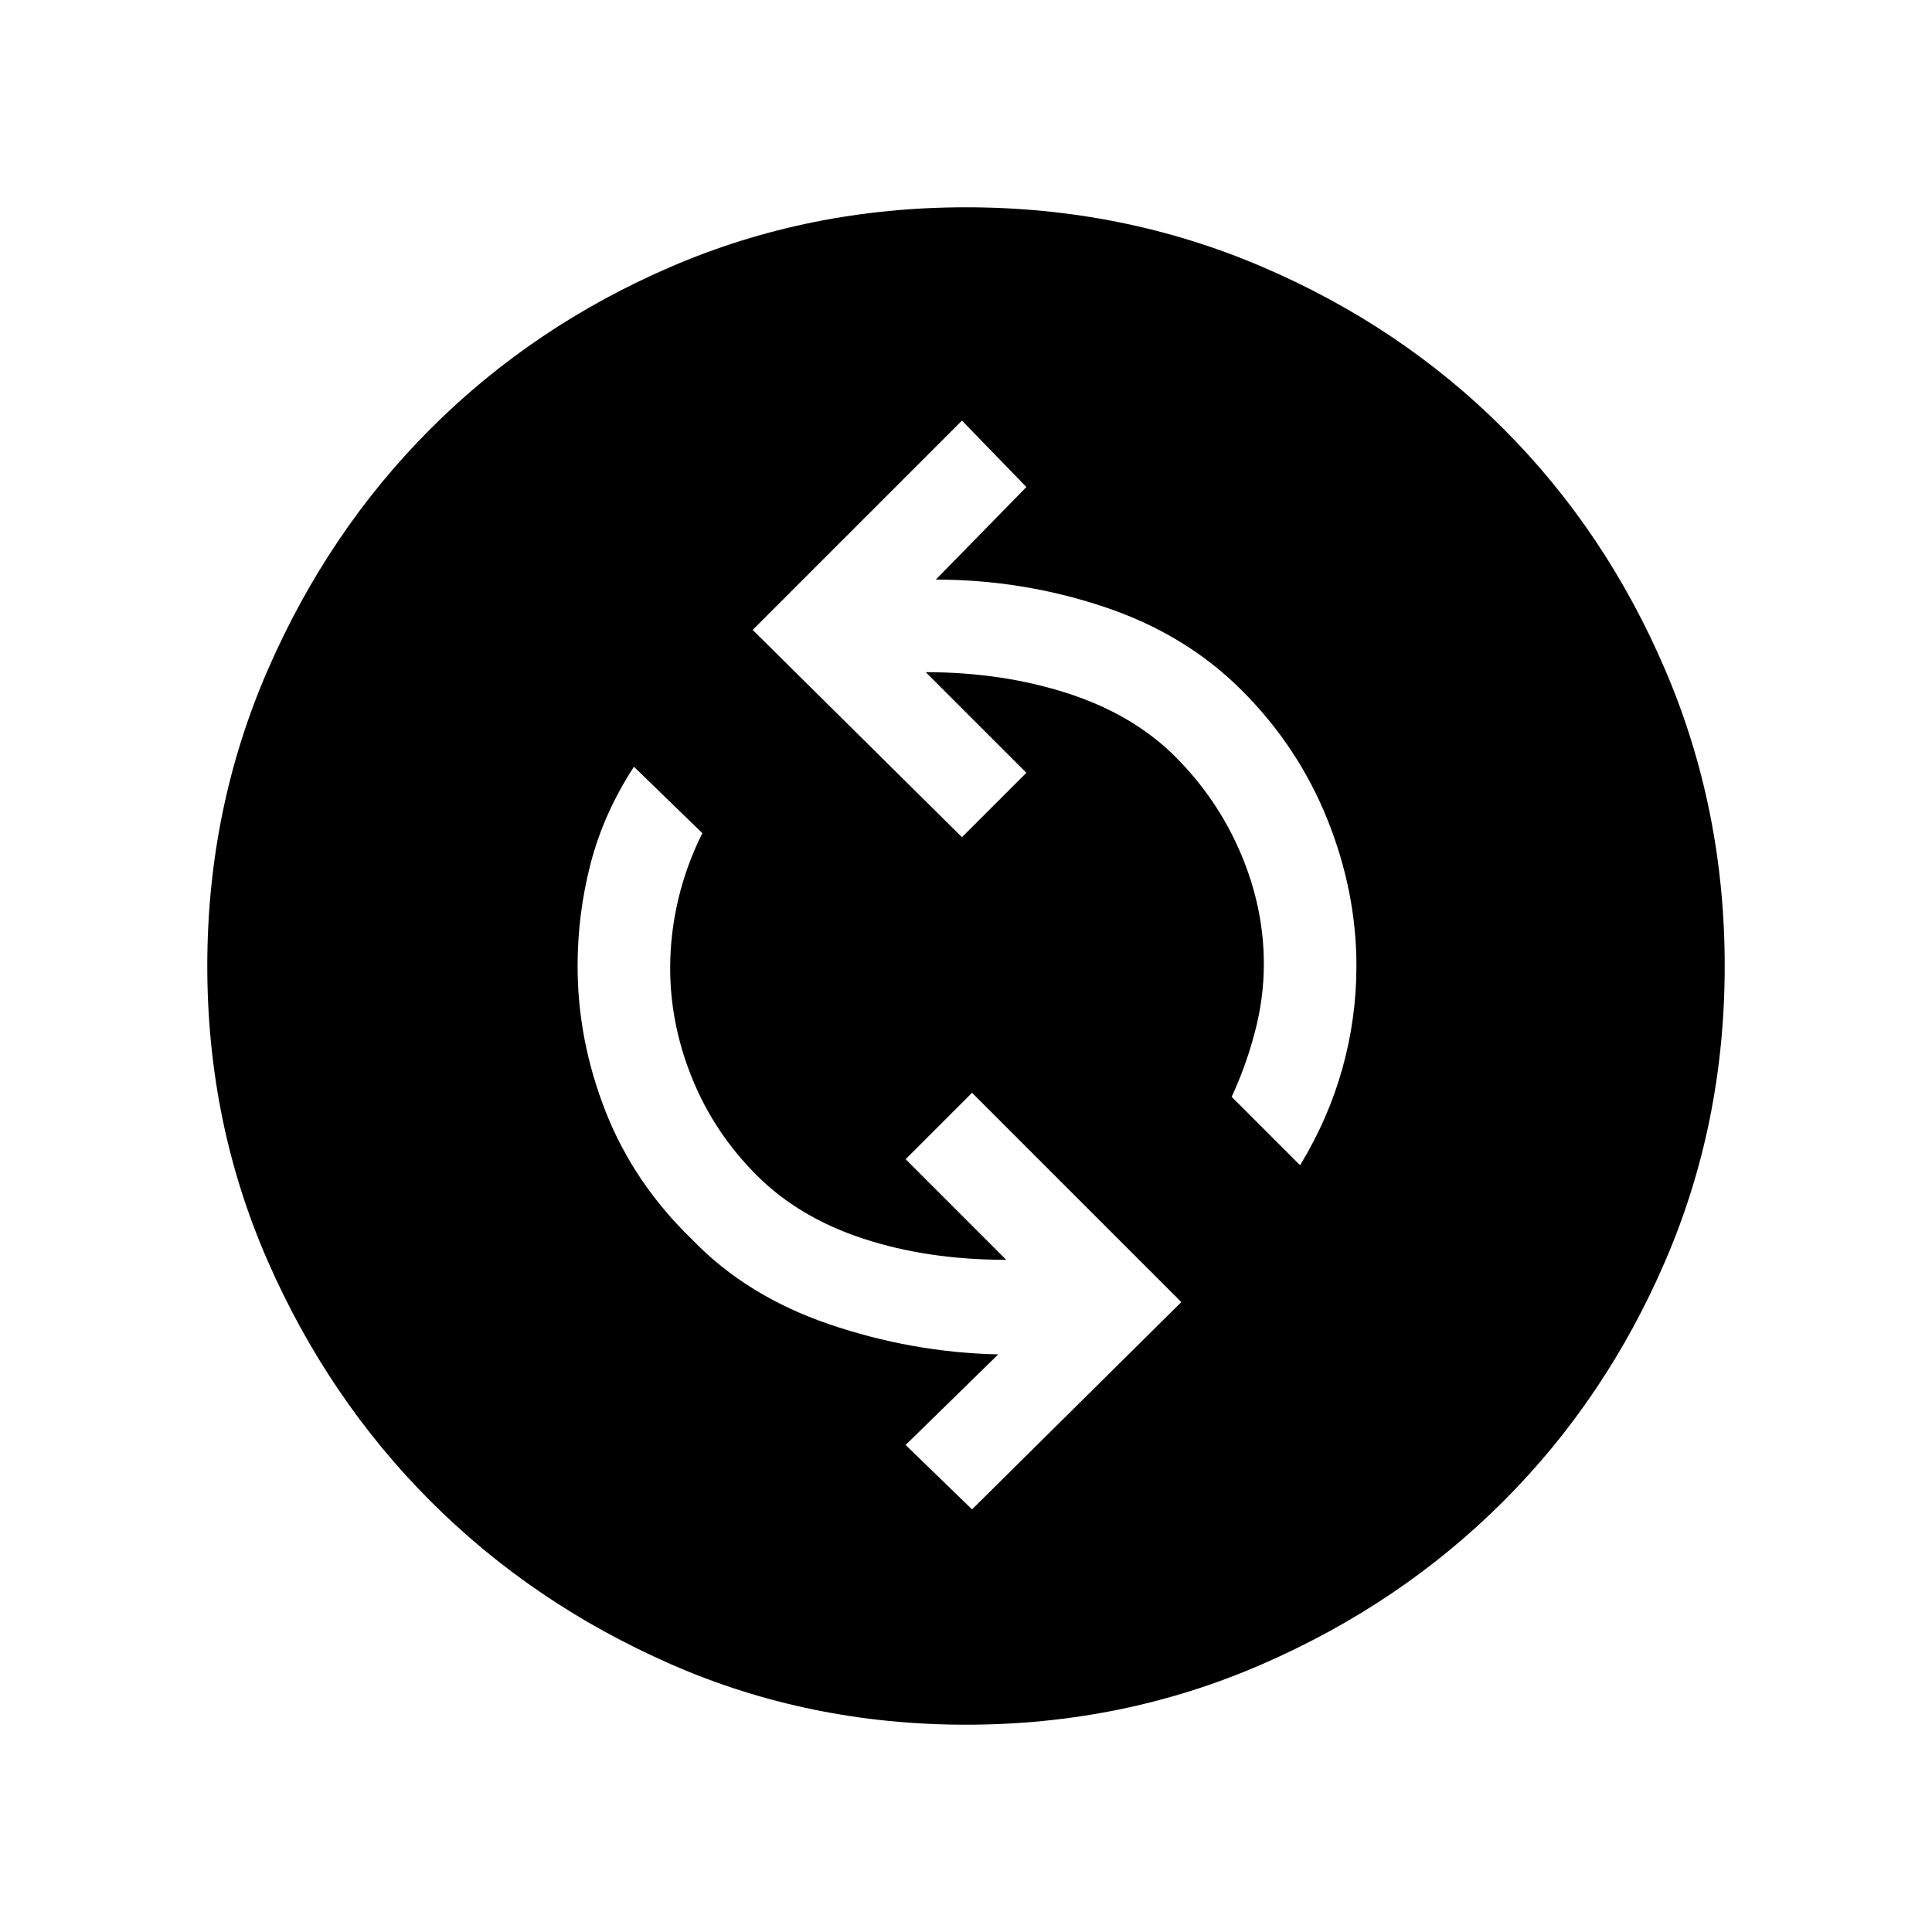 <svg xmlns="http://www.w3.org/2000/svg" height="48" width="48"><path d="m24.15 37.5 5.2-5.15-5.2-5.2-1.65 1.65 2.5 2.5q-1.95 0-3.55-.525-1.6-.525-2.65-1.575-1.05-1.05-1.6-2.4-.55-1.35-.55-2.75 0-.85.2-1.7t.6-1.65l-1.7-1.65q-.75 1.15-1.075 2.4-.325 1.25-.325 2.55 0 1.85.7 3.625T17.2 30.8q1.35 1.4 3.4 2.1 2.05.7 4.2.75l-2.3 2.25Zm8.15-8.55q.7-1.15 1.05-2.4.35-1.25.35-2.55 0-1.85-.725-3.65-.725-1.8-2.125-3.2-1.4-1.4-3.425-2.075Q25.4 14.4 23.25 14.4l2.25-2.3-1.6-1.65-5.2 5.2 5.2 5.15 1.6-1.6-2.5-2.5q1.9 0 3.525.525T29.2 18.8q1.05 1.05 1.625 2.4.575 1.35.575 2.75 0 .85-.225 1.7t-.575 1.6ZM24 42.85q-3.9 0-7.325-1.5-3.425-1.5-5.975-4.05t-4.05-5.975Q5.15 27.9 5.15 24q0-3.9 1.5-7.35 1.5-3.45 4.05-6t5.975-4.025Q20.1 5.15 24 5.15q3.9 0 7.35 1.475 3.45 1.475 6 4.025 2.55 2.55 4.025 6Q42.85 20.1 42.85 24q0 3.9-1.475 7.325Q39.9 34.75 37.35 37.3q-2.55 2.55-6 4.05T24 42.85Z"/></svg>